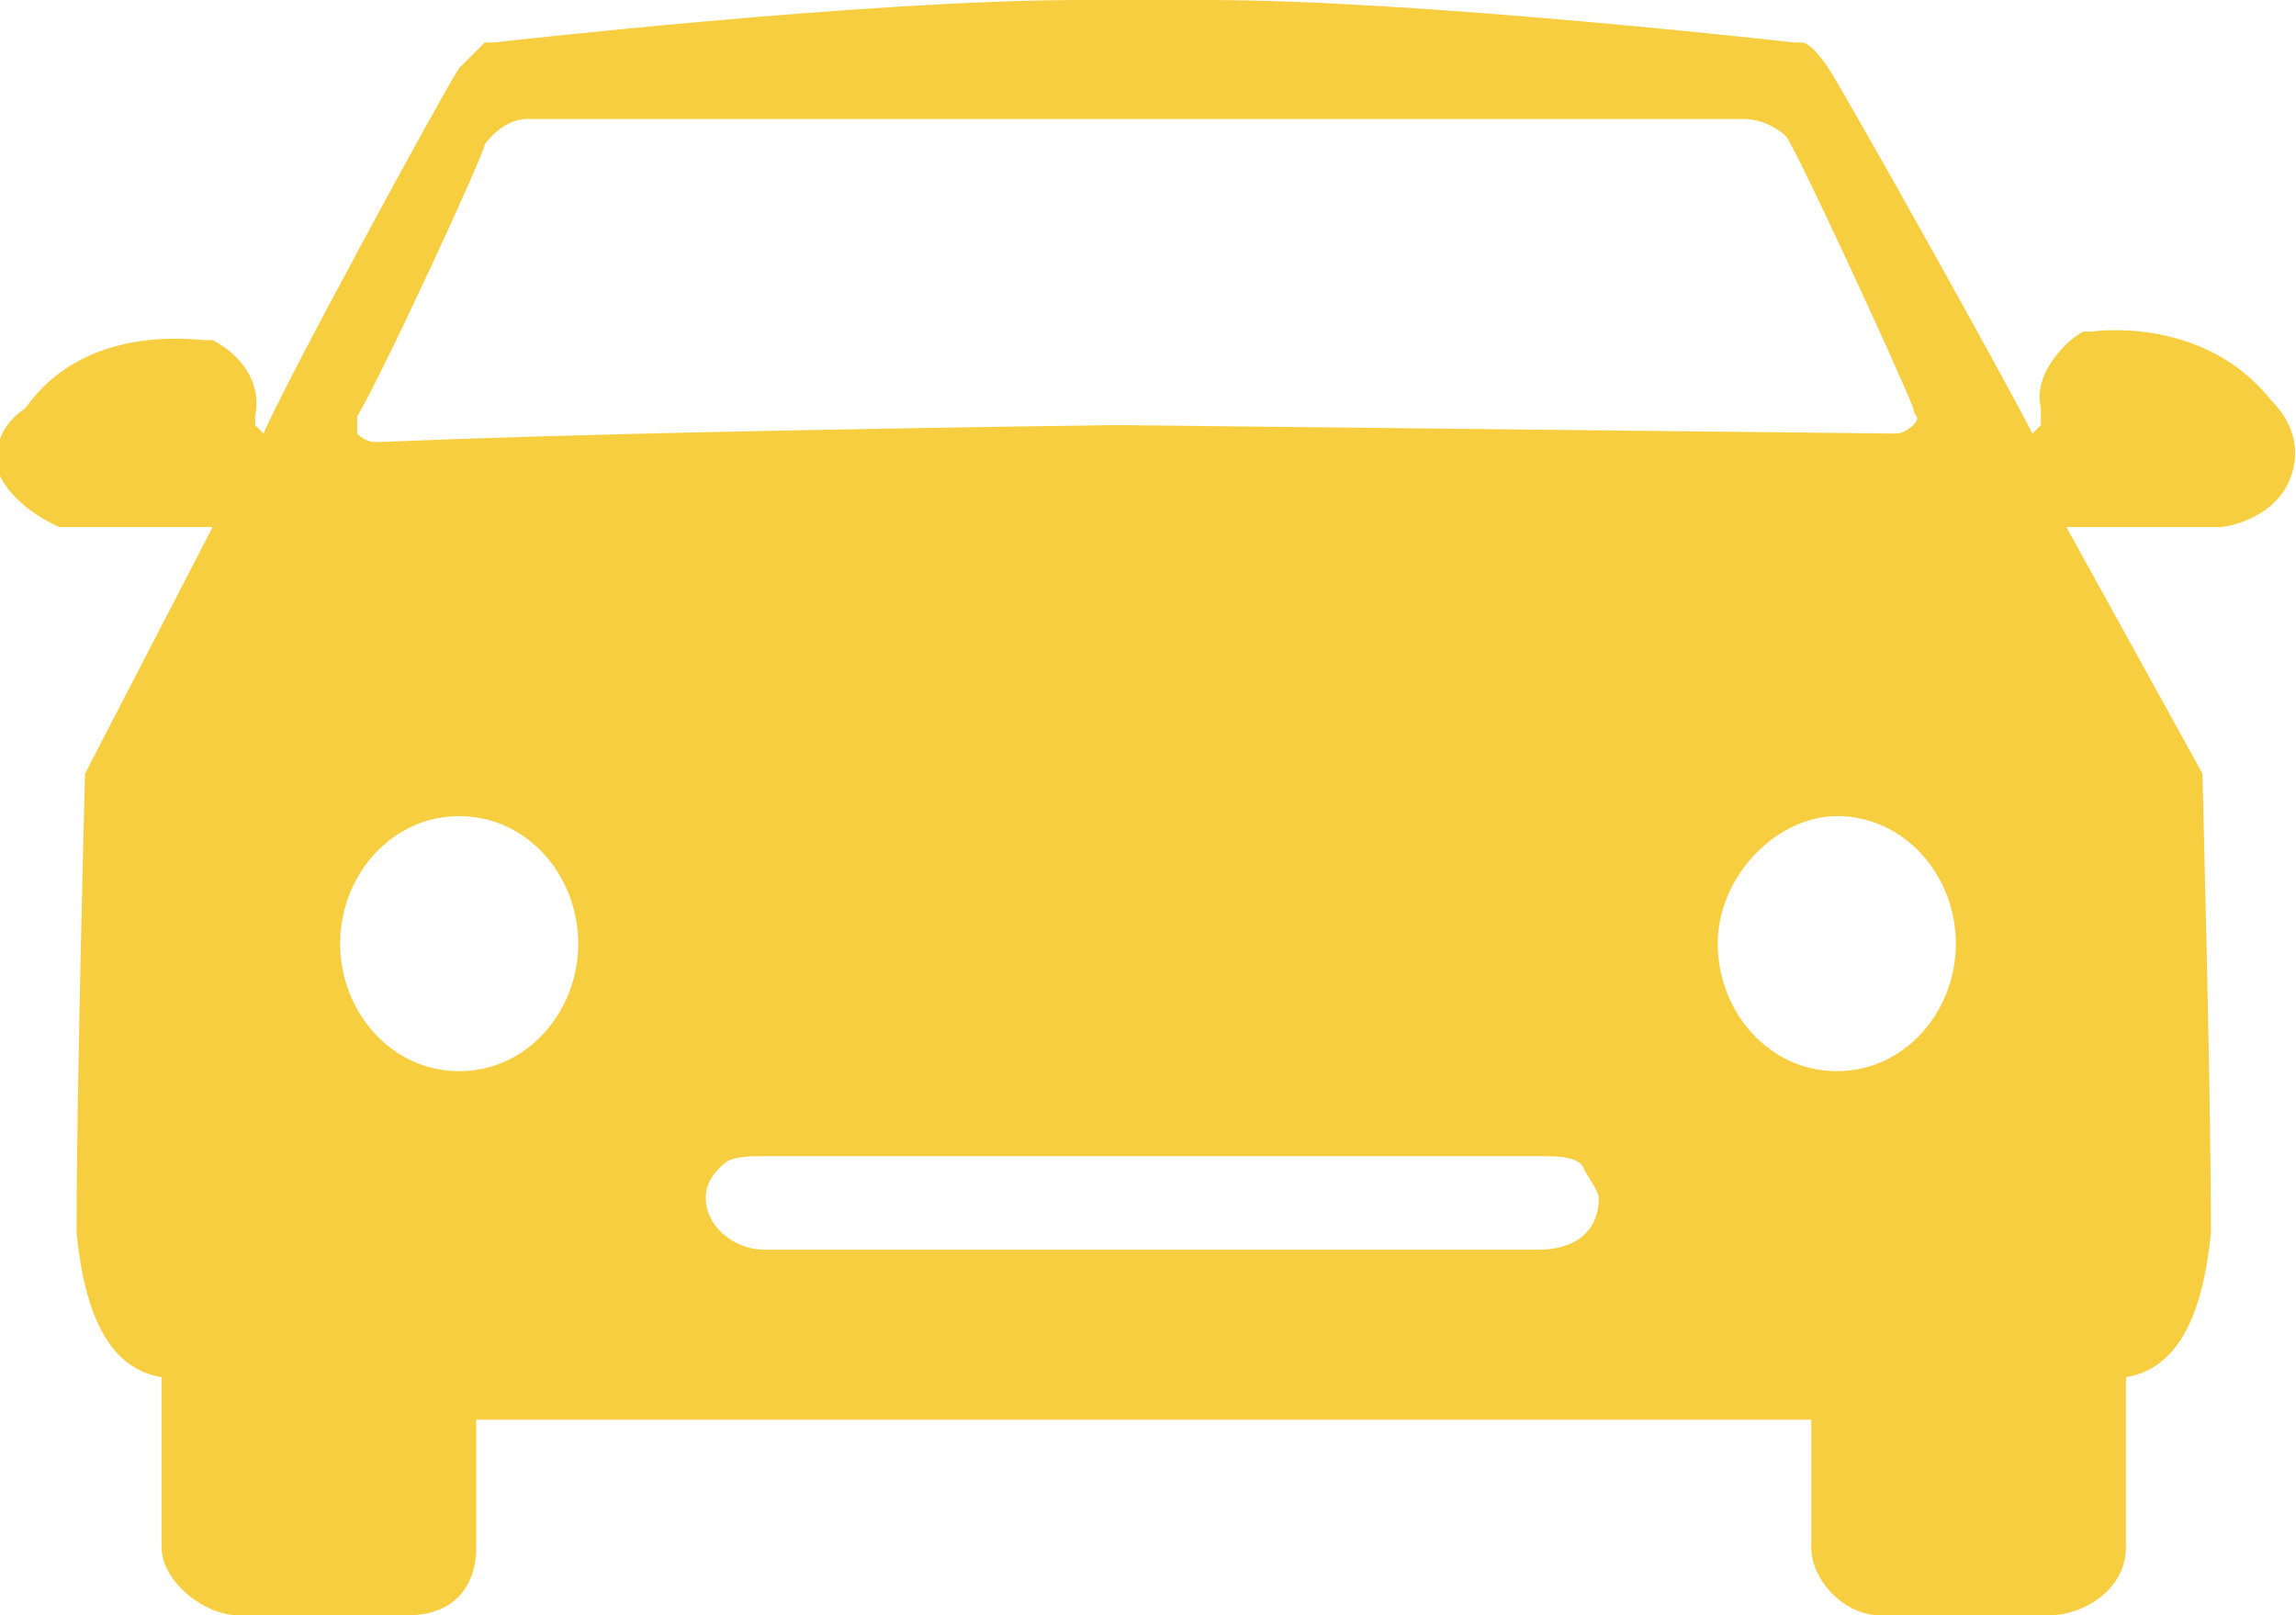 <svg xmlns="http://www.w3.org/2000/svg" width="27" height="19" viewBox="0 0 27 19"><path d="M26.7 4.7c-.8-1-2.1-.8-2.1-.8h-.1c-.2.1-.6.5-.5.9V5l-.1.1c-.3-.6-2.2-4-2.4-4.3-.2-.3-.3-.3-.3-.3h-.1S16.7 0 14.2 0h-1.5c-2.5 0-6.9.5-6.9.5h-.1l-.3.3c-.2.3-2.1 3.8-2.3 4.3L3 5v-.1c.1-.5-.3-.8-.5-.9h-.1C2.3 4 1 3.8.3 4.8c-.3.2-.4.5-.3.8.2.4.7.6.7.6h1.8L1 9.1s-.1 3.7-.1 5.4c.1 1 .4 1.6 1 1.7v2c0 .4.5.8.9.8h2c.5 0 .8-.3.8-.8v-1.5h15.7v1.5c0 .4.4.8.8.8h2c.4 0 .9-.3.9-.8v-2c.6-.1.9-.7 1-1.7 0-1.7-.1-5.3-.1-5.4l-1.6-2.9h1.8c.1 0 .6-.1.8-.5.1-.2.2-.6-.2-1zm-5.1 4.9c.8 0 1.4.7 1.4 1.5s-.6 1.5-1.4 1.5c-.8 0-1.4-.7-1.4-1.5s.7-1.5 1.4-1.5zM6.8 11.1c0 .8-.6 1.5-1.4 1.5-.8 0-1.4-.7-1.4-1.5s.6-1.5 1.4-1.5c.8 0 1.4.7 1.4 1.5zM4.4 5.2s-.1 0-.2-.1v-.2c.3-.5 1.5-3.1 1.5-3.2 0 0 .2-.3.5-.3h14.3c.3 0 .5.2.5.2.1.1 1.3 2.7 1.5 3.2 0 .1.1.1 0 .2 0 0-.1.1-.2.1L13.1 5c-7.1.1-8.4.2-8.7.2zm14.4 8.9c0 .4-.3.6-.7.6H9c-.4 0-.7-.3-.7-.6 0-.2.1-.3.2-.4.1-.1.3-.1.5-.1h9.1c.2 0 .4 0 .5.1.1.2.2.3.2.4z" fill="#f7ce40"/></svg>